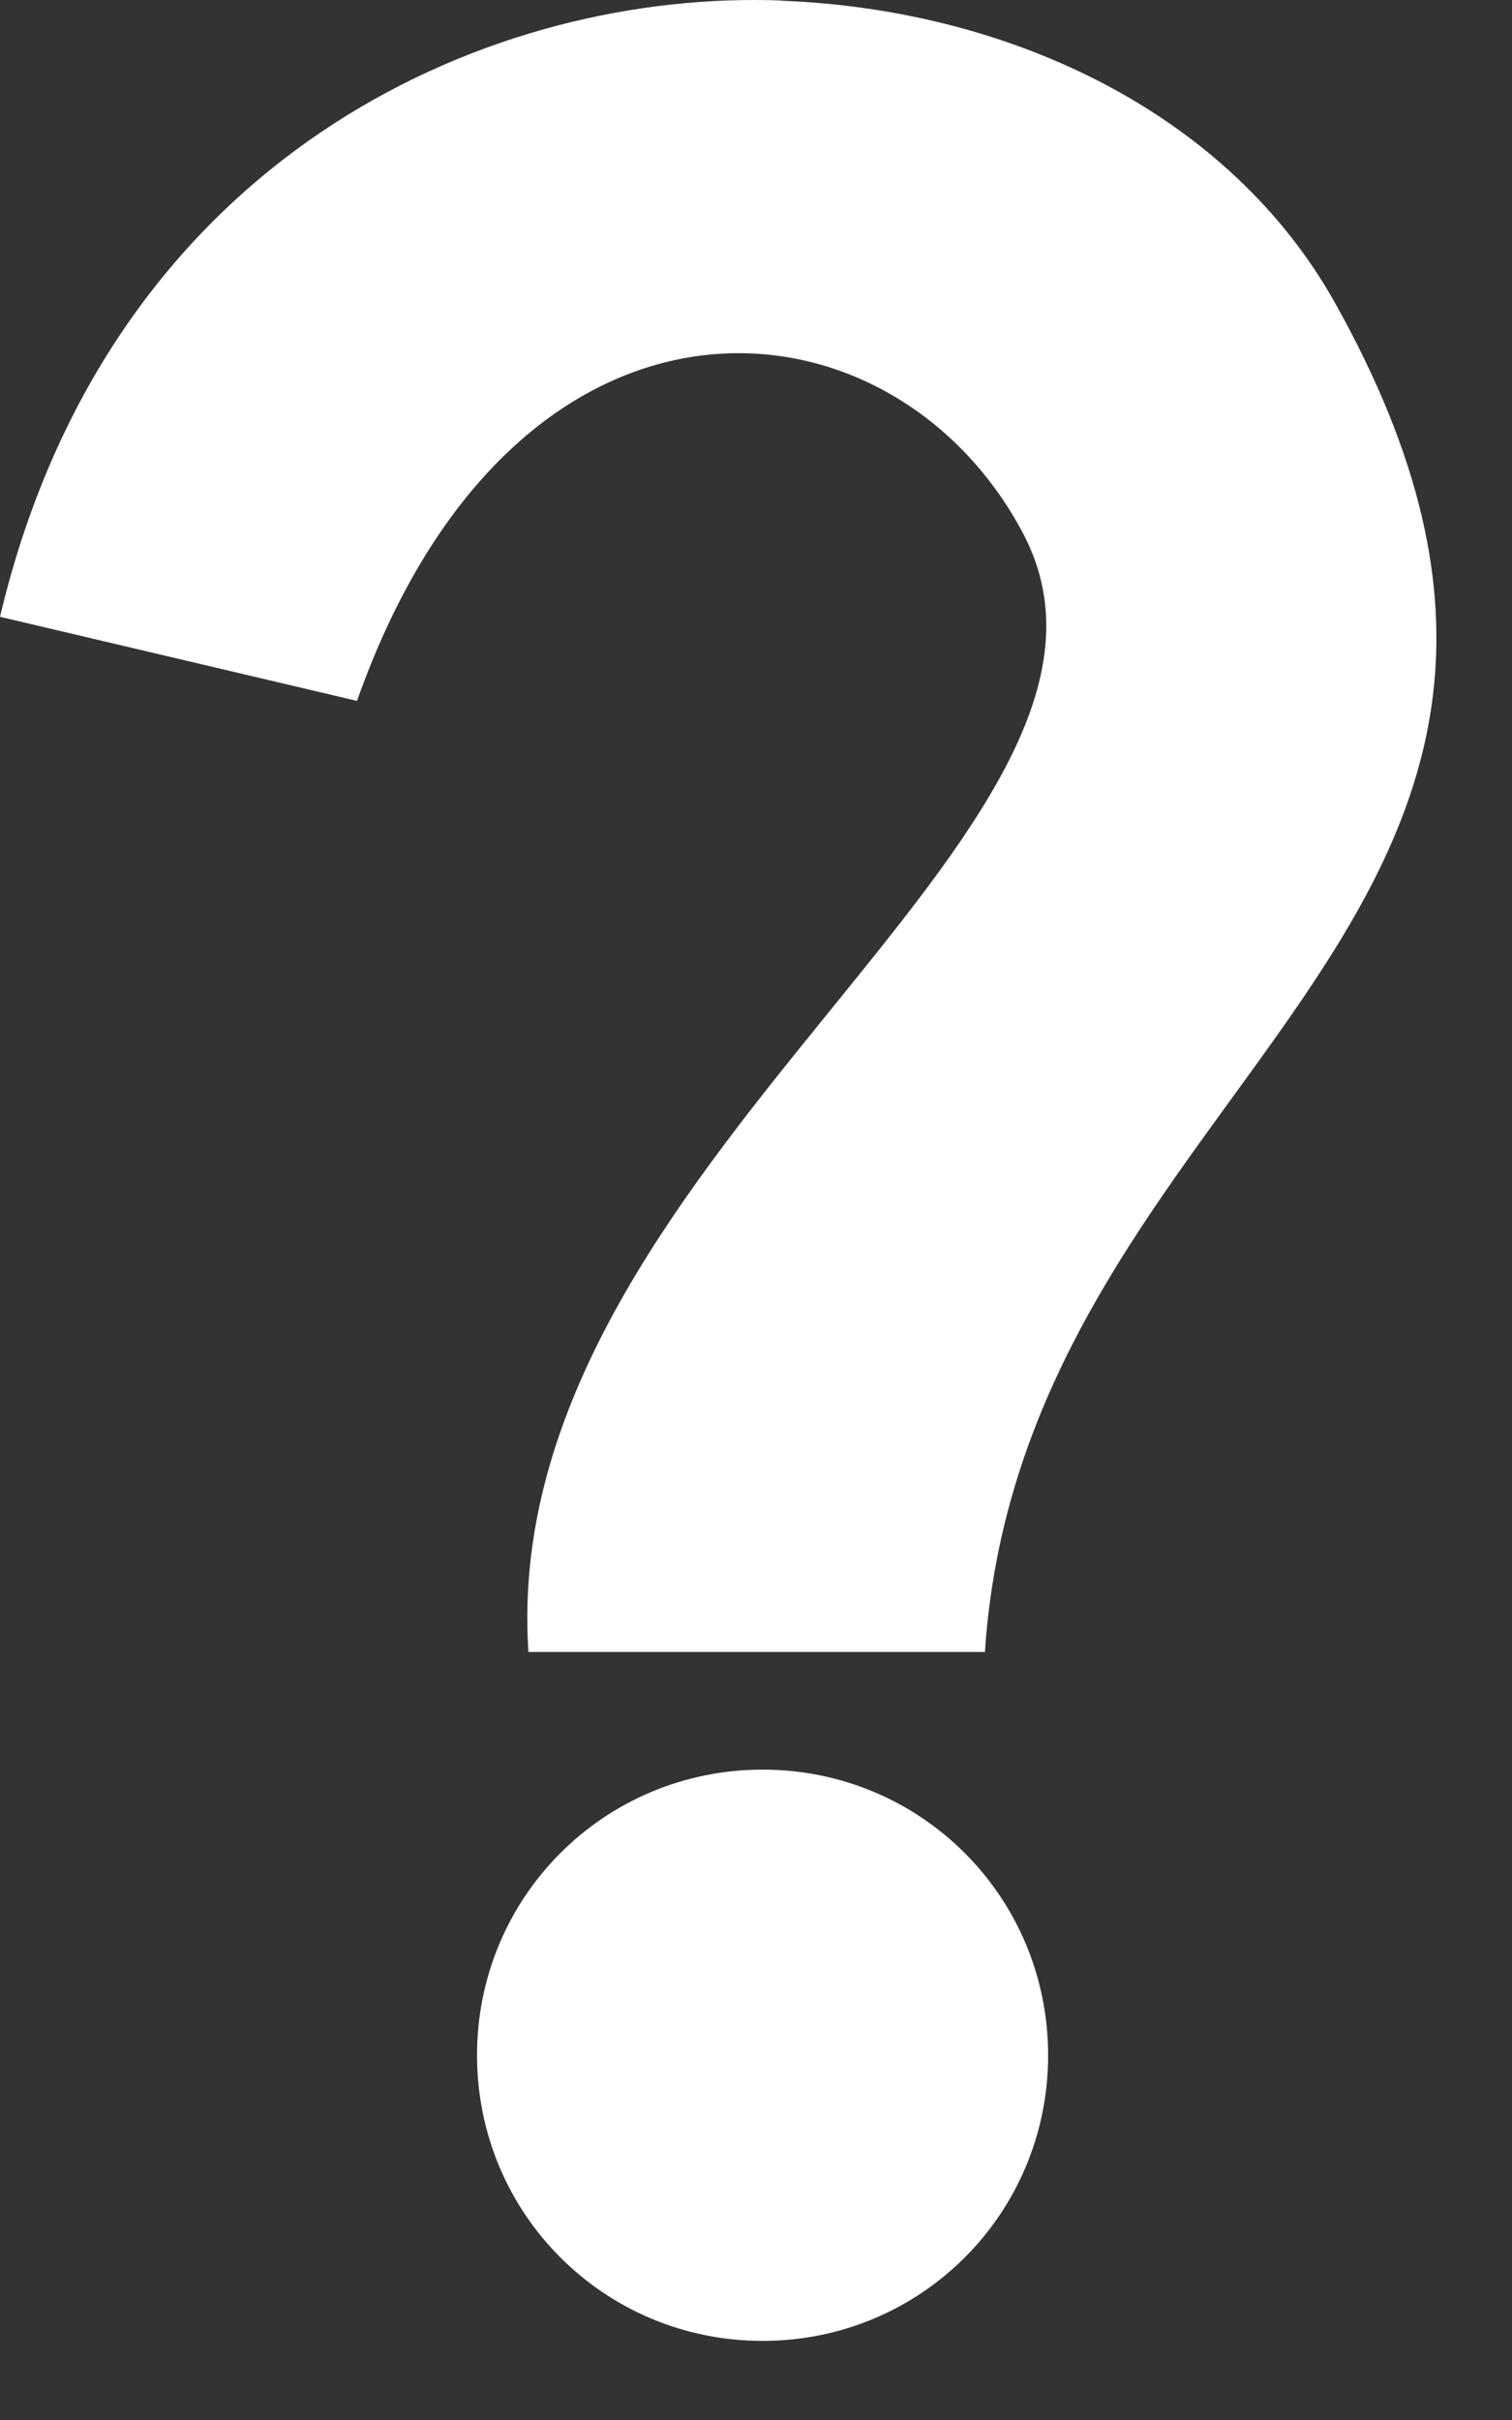 <svg width="100" height="160" viewBox="0 0 10 16" fill="none" xmlns="http://www.w3.org/2000/svg">
<rect x="0" y="0" width="10" height="16" fill="#333333" stroke="none"/>
<path d="M4.99 2.19519e-06C3.065 -0.002 0.697 1.136 0 4.078L2.361 4.634C3.409 1.671 5.892 1.882 6.764 3.522C7.805 5.479 3.279 7.691 3.495 10.922H6.514C6.767 7.108 11.138 6.123 8.829 2.002C8.132 0.757 6.695 0.065 5.175 0.005V0.004C5.114 0.001 5.052 7.99212e-05 4.99 2.19519e-06H4.99Z" fill="white"/>
<path d="M5.044 11.7C3.996 11.7 3.155 12.541 3.155 13.589C3.155 14.636 3.996 15.477 5.044 15.477C6.091 15.477 6.932 14.636 6.932 13.589C6.932 12.541 6.091 11.7 5.044 11.7V11.7Z" fill="white"/>
</svg>
